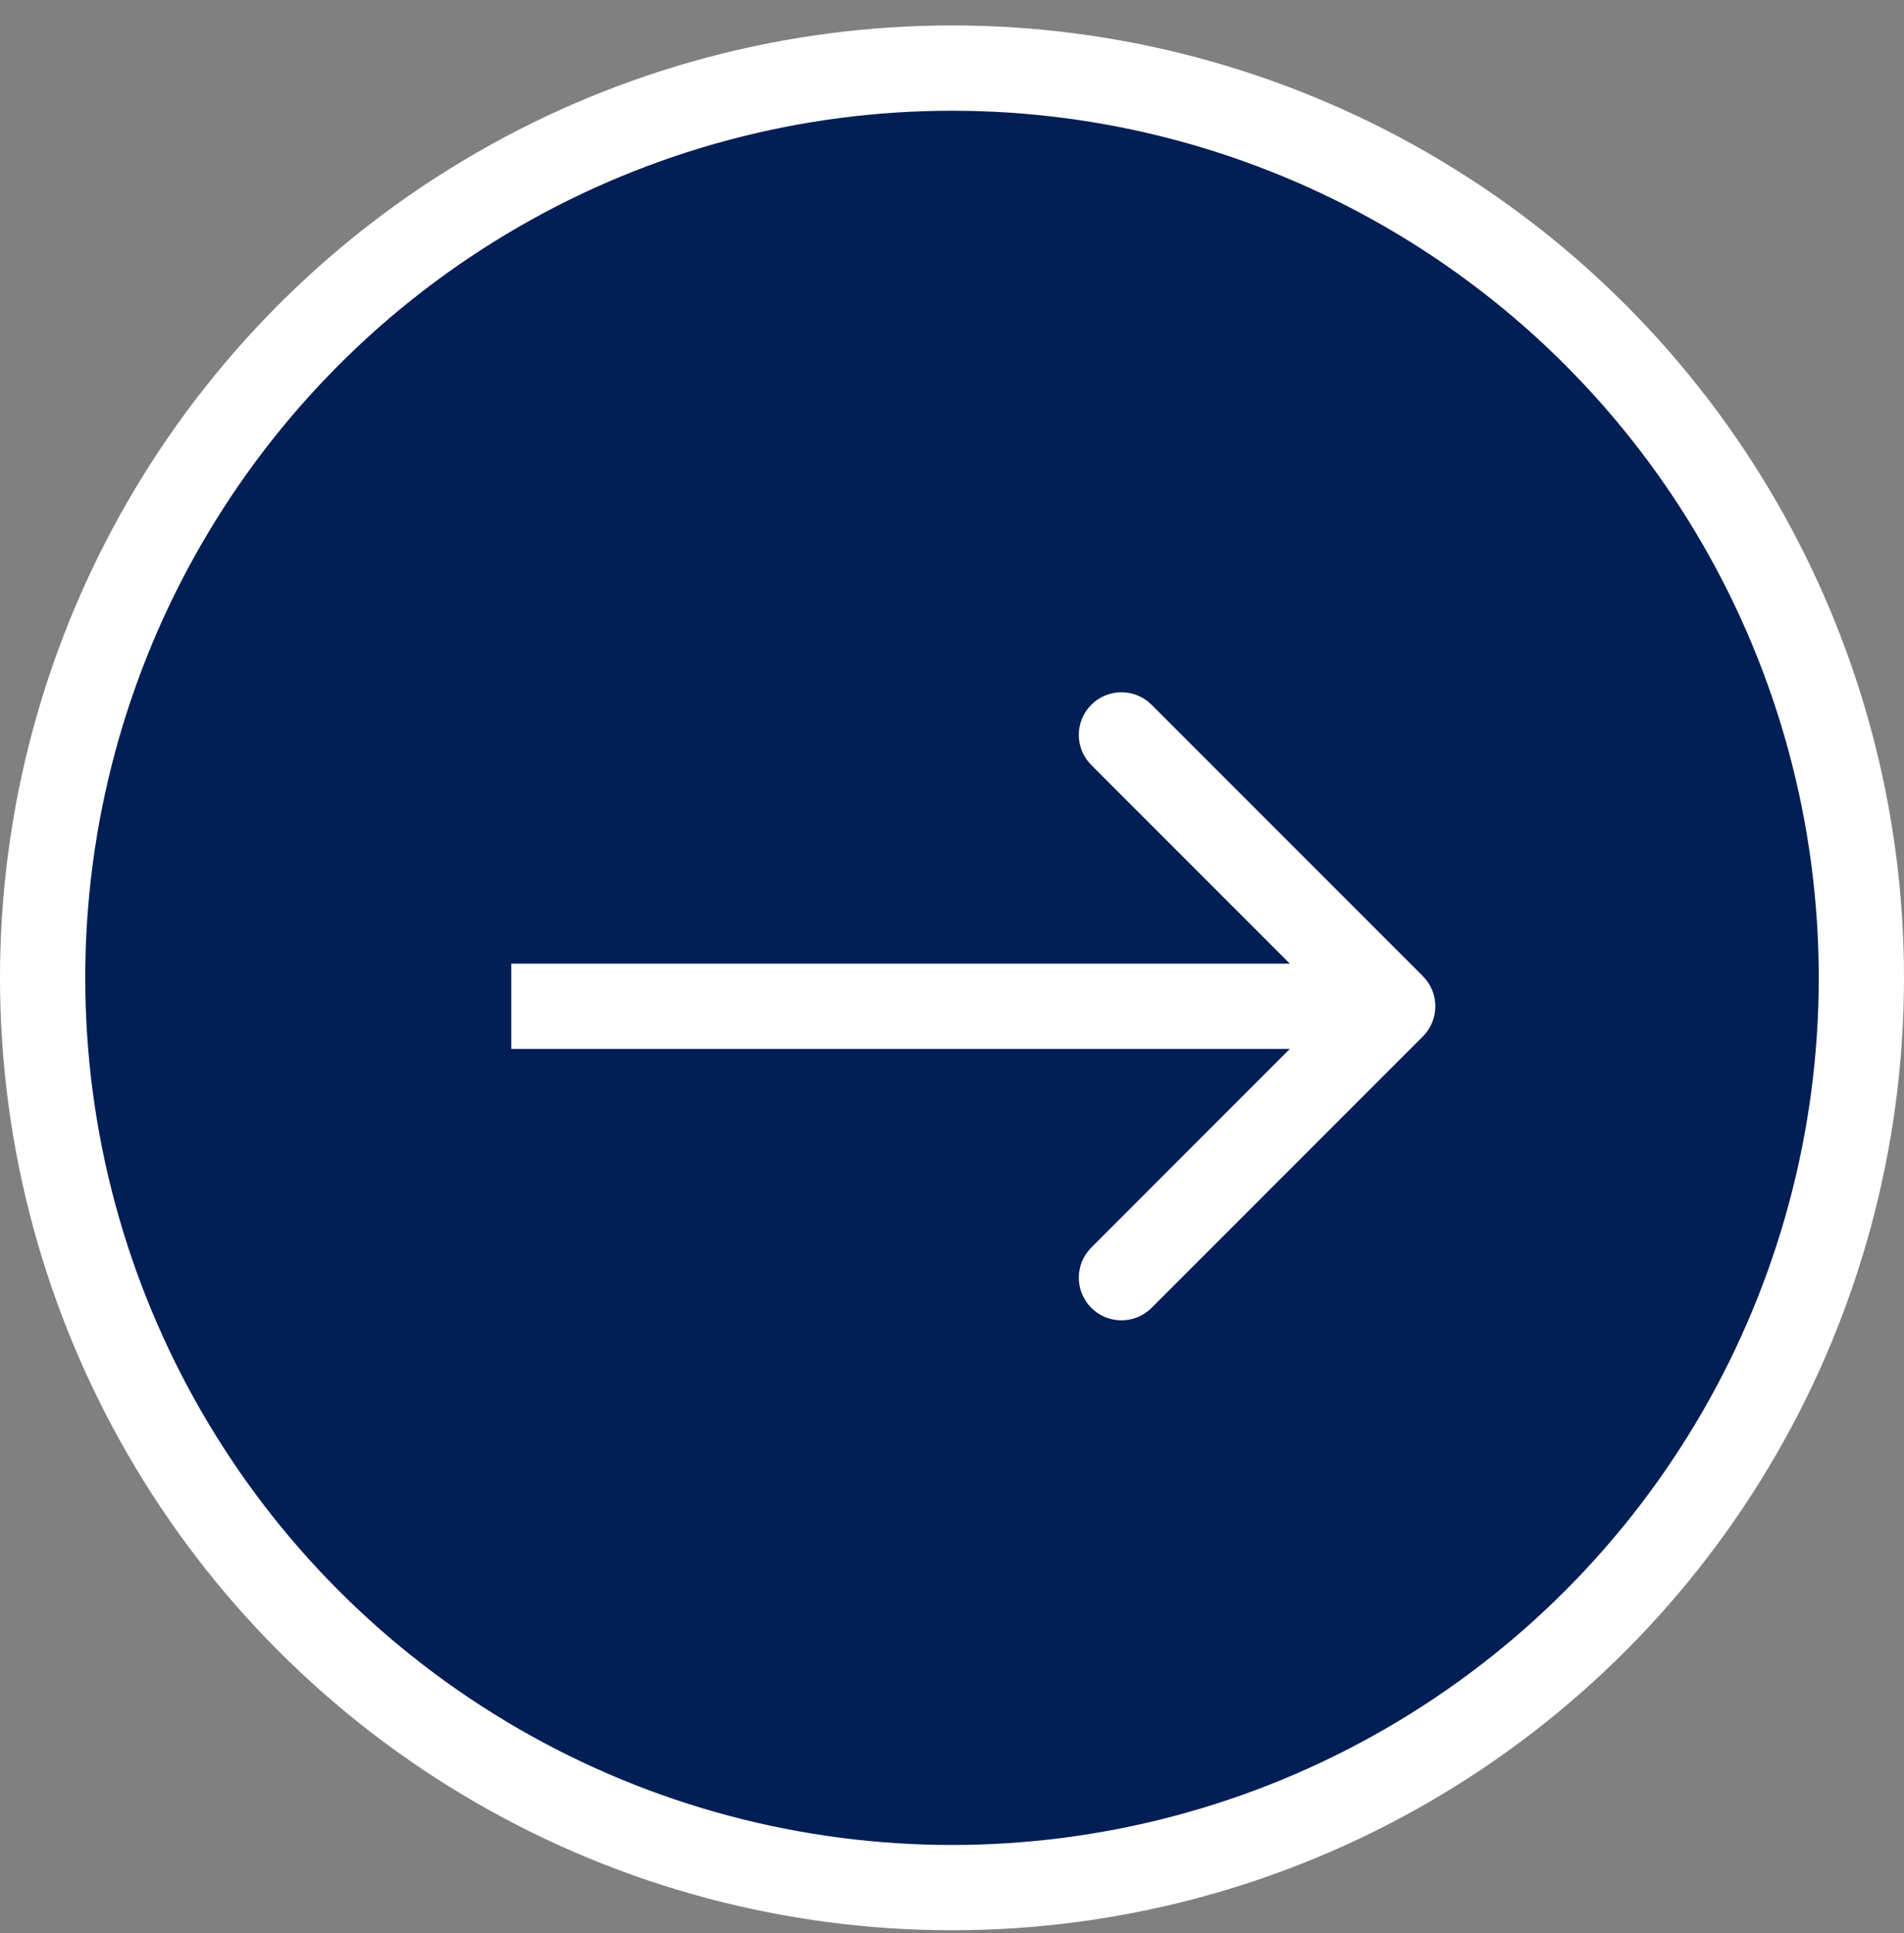 <svg width="67" height="68" viewBox="0 0 67 68" fill="none" xmlns="http://www.w3.org/2000/svg">
<rect x="0" y="0" width="67" height="68" fill="#808080" stroke="none"/>
<circle cx="33.5" cy="34.395" r="32" fill="#011E55" stroke="white" stroke-width="3"/>
<path d="M50.069 36.456C50.655 35.87 50.655 34.921 50.069 34.335L40.523 24.789C39.937 24.203 38.987 24.203 38.402 24.789C37.816 25.375 37.816 26.324 38.402 26.91L46.887 35.395L38.402 43.881C37.816 44.467 37.816 45.416 38.402 46.002C38.987 46.588 39.937 46.588 40.523 46.002L50.069 36.456ZM17.992 36.895H49.008V33.895H17.992V36.895Z" fill="white"/>
</svg>
